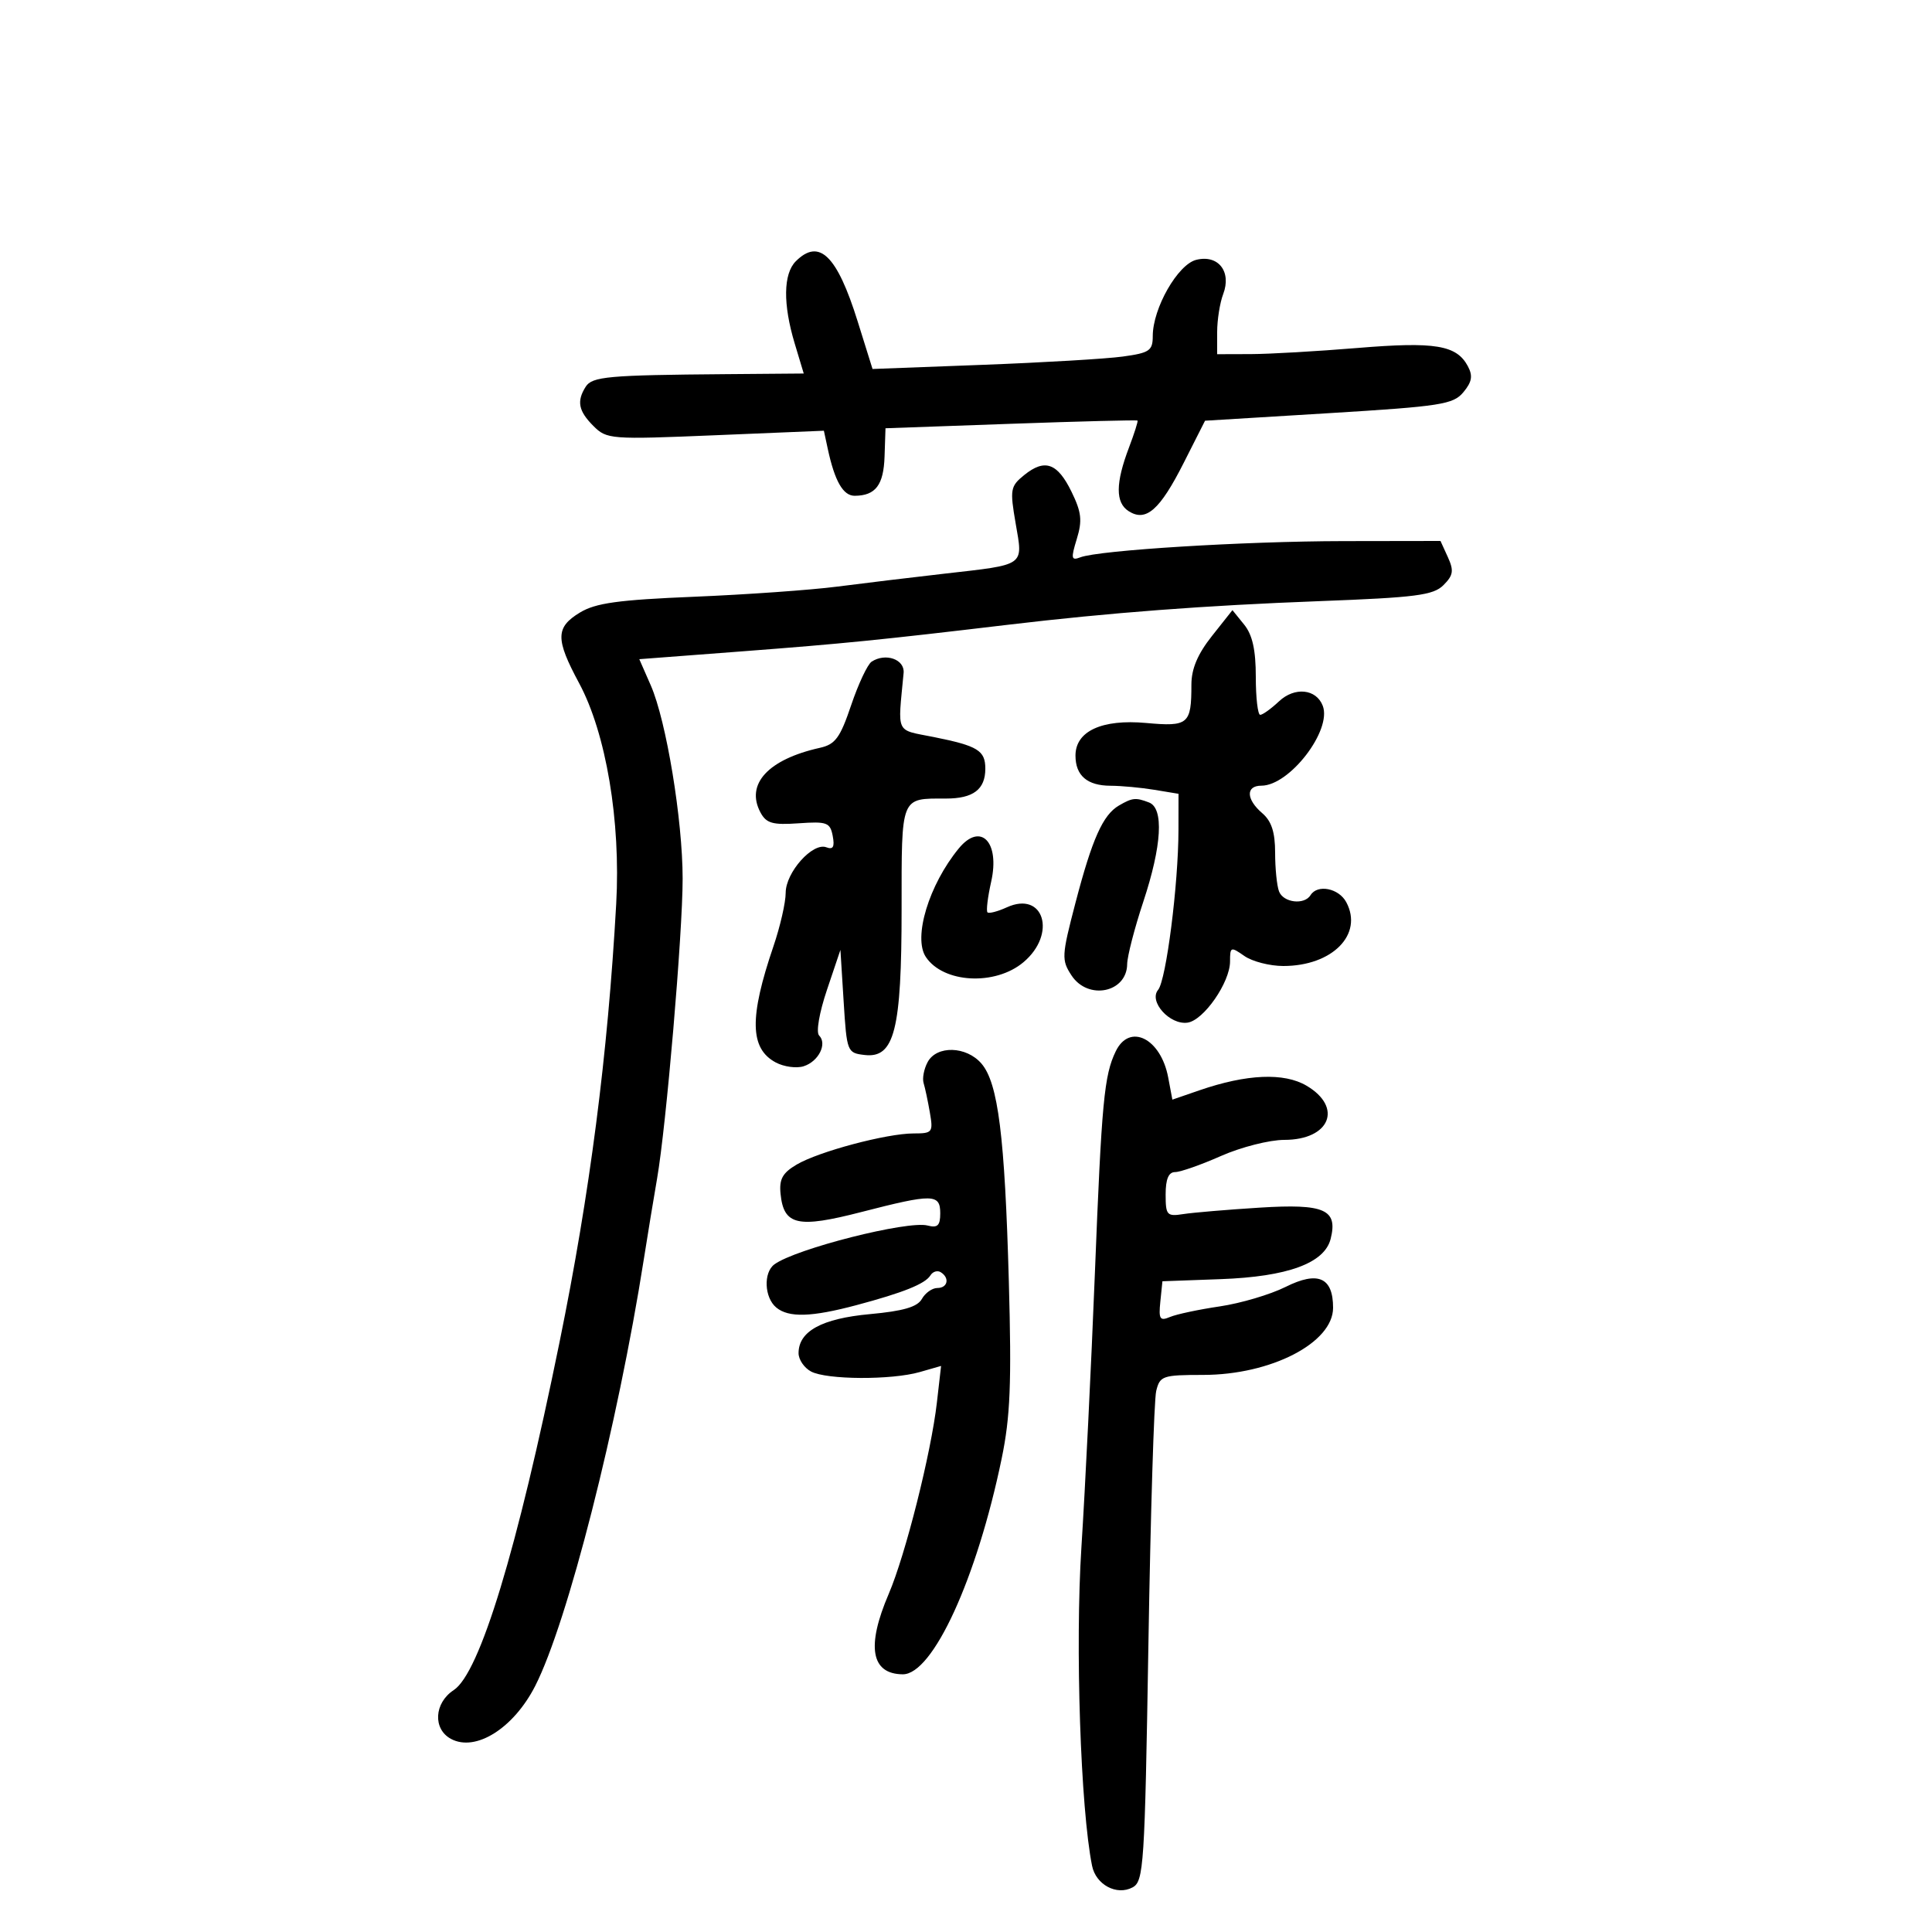 <svg xmlns="http://www.w3.org/2000/svg" width="300" height="300" viewBox="0 0 300 300" version="1.1">
	<path d="M 123.571 40.571 C 121.626 42.517, 121.563 47.230, 123.402 53.341 L 124.804 58 112.652 58.099 C 94.394 58.247, 91.949 58.468, 90.944 60.056 C 89.522 62.303, 89.821 63.821, 92.141 66.141 C 94.220 68.220, 94.774 68.262, 111.107 67.582 L 127.932 66.883 128.535 69.691 C 129.616 74.725, 130.924 77, 132.729 76.985 C 135.965 76.957, 137.207 75.317, 137.354 70.877 L 137.500 66.500 156.973 65.807 C 167.684 65.425, 176.531 65.200, 176.634 65.307 C 176.737 65.413, 176.139 67.300, 175.305 69.500 C 173.209 75.029, 173.192 78.049, 175.250 79.368 C 177.944 81.095, 180.093 79.212, 183.809 71.868 L 187.118 65.329 206.309 64.159 C 223.759 63.094, 225.657 62.799, 227.235 60.901 C 228.568 59.299, 228.728 58.360, 227.925 56.859 C 226.172 53.584, 222.854 53.035, 210.811 54.032 C 204.590 54.546, 197.137 54.975, 194.250 54.984 L 189 55 189 51.565 C 189 49.676, 189.421 47.022, 189.936 45.669 C 191.268 42.166, 189.162 39.492, 185.747 40.349 C 182.879 41.068, 179 47.871, 179 52.180 C 179 54.455, 178.501 54.797, 174.337 55.367 C 171.773 55.719, 161.982 56.297, 152.581 56.651 L 135.487 57.296 133.177 49.904 C 129.969 39.634, 127.199 36.944, 123.571 40.571 M 159.031 73.773 C 156.888 75.509, 156.801 76, 157.709 81.270 C 158.865 87.977, 159.356 87.631, 146.609 89.084 C 141.599 89.655, 134.125 90.557, 130 91.089 C 125.875 91.620, 115.882 92.328, 107.793 92.662 C 95.993 93.149, 92.485 93.635, 90.043 95.120 C 86.255 97.423, 86.235 99.223, 89.920 106.072 C 94.114 113.868, 96.405 127.503, 95.683 140.369 C 94.363 163.918, 91.605 185.249, 86.890 208.382 C 80.291 240.756, 74.504 259.785, 70.448 262.442 C 67.406 264.435, 67.186 268.494, 70.038 270.020 C 73.867 272.070, 79.753 268.365, 83.105 261.794 C 88.119 251.965, 95.919 221.319, 99.978 195.500 C 100.583 191.650, 101.508 186.025, 102.033 183 C 103.457 174.797, 106 144.959, 106 136.445 C 106 127.326, 103.463 111.927, 101.054 106.428 L 99.270 102.357 115.385 101.131 C 130.861 99.953, 136.716 99.367, 156.500 97.015 C 172.310 95.136, 187.035 94.019, 204.906 93.344 C 219.886 92.779, 222.568 92.432, 224.142 90.858 C 225.665 89.335, 225.779 88.609, 224.825 86.515 L 223.679 84 208.589 84.023 C 193.141 84.046, 170.638 85.434, 167.751 86.542 C 166.340 87.083, 166.271 86.725, 167.203 83.689 C 168.081 80.831, 167.936 79.536, 166.384 76.359 C 164.194 71.873, 162.231 71.183, 159.031 73.773 M 188.186 98.765 C 185.968 101.565, 185 103.859, 185 106.312 C 185 112.467, 184.536 112.859, 177.964 112.263 C 171.104 111.641, 167 113.535, 167 117.323 C 167 120.434, 168.818 121.998, 172.450 122.011 C 174.127 122.017, 177.188 122.301, 179.250 122.642 L 183 123.262 182.992 128.881 C 182.979 137.322, 181.086 152.192, 179.830 153.705 C 178.333 155.509, 181.650 159.196, 184.410 158.794 C 186.915 158.430, 191 152.541, 191 149.295 C 191 147.006, 191.110 146.964, 193.223 148.443 C 194.445 149.299, 197.167 150, 199.272 150 C 206.882 150, 211.725 145.093, 209.050 140.093 C 207.885 137.916, 204.573 137.264, 203.500 139 C 202.535 140.561, 199.281 140.174, 198.607 138.418 C 198.273 137.548, 198 134.844, 198 132.408 C 198 129.218, 197.441 127.502, 196 126.268 C 193.487 124.116, 193.420 122, 195.865 122 C 200.243 122, 206.856 113.394, 205.398 109.594 C 204.388 106.962, 201.031 106.622, 198.600 108.906 C 197.374 110.058, 196.063 111, 195.686 111 C 195.308 111, 195 108.350, 195 105.111 C 195 100.913, 194.479 98.578, 193.186 96.982 L 191.373 94.742 188.186 98.765 M 135.346 102.744 C 134.712 103.160, 133.282 106.198, 132.169 109.495 C 130.459 114.560, 129.707 115.588, 127.322 116.119 C 119.273 117.911, 115.731 121.760, 118.084 126.156 C 118.989 127.847, 119.968 128.125, 124.016 127.841 C 128.412 127.532, 128.905 127.715, 129.305 129.808 C 129.628 131.501, 129.364 131.970, 128.317 131.568 C 126.203 130.757, 122 135.460, 122 138.638 C 122 140.139, 121.146 143.872, 120.102 146.933 C 116.328 158.006, 116.422 162.818, 120.457 164.977 C 121.725 165.655, 123.674 165.921, 124.788 165.567 C 127.107 164.831, 128.487 162.087, 127.191 160.791 C 126.693 160.293, 127.215 157.252, 128.409 153.709 L 130.500 147.500 131 155.500 C 131.491 163.359, 131.549 163.506, 134.272 163.819 C 138.889 164.349, 140 159.949, 140 141.139 C 140 123.485, 139.793 124, 146.882 124 C 151.131 124, 153 122.582, 153 119.359 C 153 116.538, 151.834 115.821, 145.010 114.450 C 138.953 113.232, 139.403 114.184, 140.312 104.500 C 140.511 102.385, 137.513 101.325, 135.346 102.744 M 173.750 125.080 C 171.257 126.532, 169.593 130.258, 166.993 140.210 C 164.847 148.427, 164.812 149.065, 166.382 151.460 C 168.940 155.364, 174.974 154.145, 175.026 149.715 C 175.040 148.497, 176.165 144.141, 177.526 140.035 C 180.413 131.323, 180.750 125.502, 178.418 124.607 C 176.349 123.813, 175.837 123.865, 173.750 125.080 M 148.873 131.750 C 144.239 137.395, 141.755 145.589, 143.765 148.600 C 146.487 152.676, 154.532 153.106, 158.923 149.411 C 164.136 145.025, 162.089 138.271, 156.341 140.890 C 154.911 141.542, 153.559 141.892, 153.336 141.669 C 153.113 141.446, 153.370 139.307, 153.908 136.915 C 155.299 130.725, 152.268 127.616, 148.873 131.750 M 173.250 163.250 C 171.448 166.977, 171.068 171.025, 170.009 197.813 C 169.451 211.941, 168.510 231.058, 167.919 240.296 C 166.940 255.584, 167.787 280.847, 169.576 289.721 C 170.168 292.660, 173.407 294.388, 175.860 293.075 C 177.604 292.141, 177.758 289.789, 178.325 255.290 C 178.657 235.055, 179.201 217.375, 179.533 216 C 180.103 213.644, 180.521 213.500, 186.819 213.496 C 197.364 213.491, 207 208.513, 207 203.072 C 207 198.344, 204.657 197.317, 199.614 199.836 C 197.247 201.018, 192.653 202.377, 189.405 202.857 C 186.157 203.336, 182.679 204.075, 181.677 204.499 C 180.103 205.165, 179.897 204.838, 180.177 202.112 L 180.500 198.954 189.537 198.625 C 199.947 198.246, 205.674 196.149, 206.623 192.368 C 207.767 187.808, 205.678 186.889, 195.607 187.521 C 190.598 187.834, 185.262 188.285, 183.750 188.521 C 181.195 188.920, 181 188.703, 181 185.475 C 181 183.083, 181.458 182, 182.471 182 C 183.281 182, 186.487 180.875, 189.596 179.500 C 192.705 178.125, 197.128 177, 199.424 177 C 206.506 177, 208.580 171.956, 202.883 168.590 C 199.389 166.526, 193.588 166.774, 186.252 169.301 L 182.044 170.751 181.401 167.326 C 180.258 161.231, 175.401 158.802, 173.250 163.250 M 144.039 164.928 C 143.471 165.988, 143.192 167.450, 143.417 168.178 C 143.642 168.905, 144.080 170.963, 144.388 172.750 C 144.921 175.835, 144.793 176, 141.869 176 C 137.688 176, 127.135 178.809, 123.705 180.834 C 121.505 182.133, 120.972 183.104, 121.205 185.392 C 121.700 190.270, 123.852 190.754, 133.732 188.207 C 144.859 185.340, 146 185.358, 146 188.406 C 146 190.307, 145.586 190.705, 144.034 190.299 C 140.957 189.494, 123.556 193.906, 120.250 196.329 C 118.518 197.598, 118.684 201.493, 120.535 203.029 C 122.467 204.632, 125.999 204.528, 133 202.659 C 140.280 200.717, 143.661 199.357, 144.472 198.045 C 144.838 197.452, 145.557 197.226, 146.069 197.543 C 147.503 198.429, 147.171 200, 145.550 200 C 144.752 200, 143.671 200.766, 143.147 201.702 C 142.453 202.943, 140.265 203.582, 135.087 204.056 C 127.607 204.742, 124 206.715, 124 210.120 C 124 211.115, 124.870 212.395, 125.934 212.965 C 128.356 214.261, 138.424 214.312, 142.822 213.051 L 146.131 212.102 145.478 217.801 C 144.583 225.619, 140.597 241.446, 138 247.500 C 134.502 255.651, 135.250 259.940, 140.177 259.985 C 144.845 260.027, 151.682 245.123, 155.536 226.500 C 156.881 220.002, 157.091 214.839, 156.652 199 C 156.027 176.429, 154.992 168.181, 152.406 165.161 C 150.064 162.426, 145.447 162.297, 144.039 164.928" stroke="none" fill="black" fill-rule="evenodd"/>
</svg>